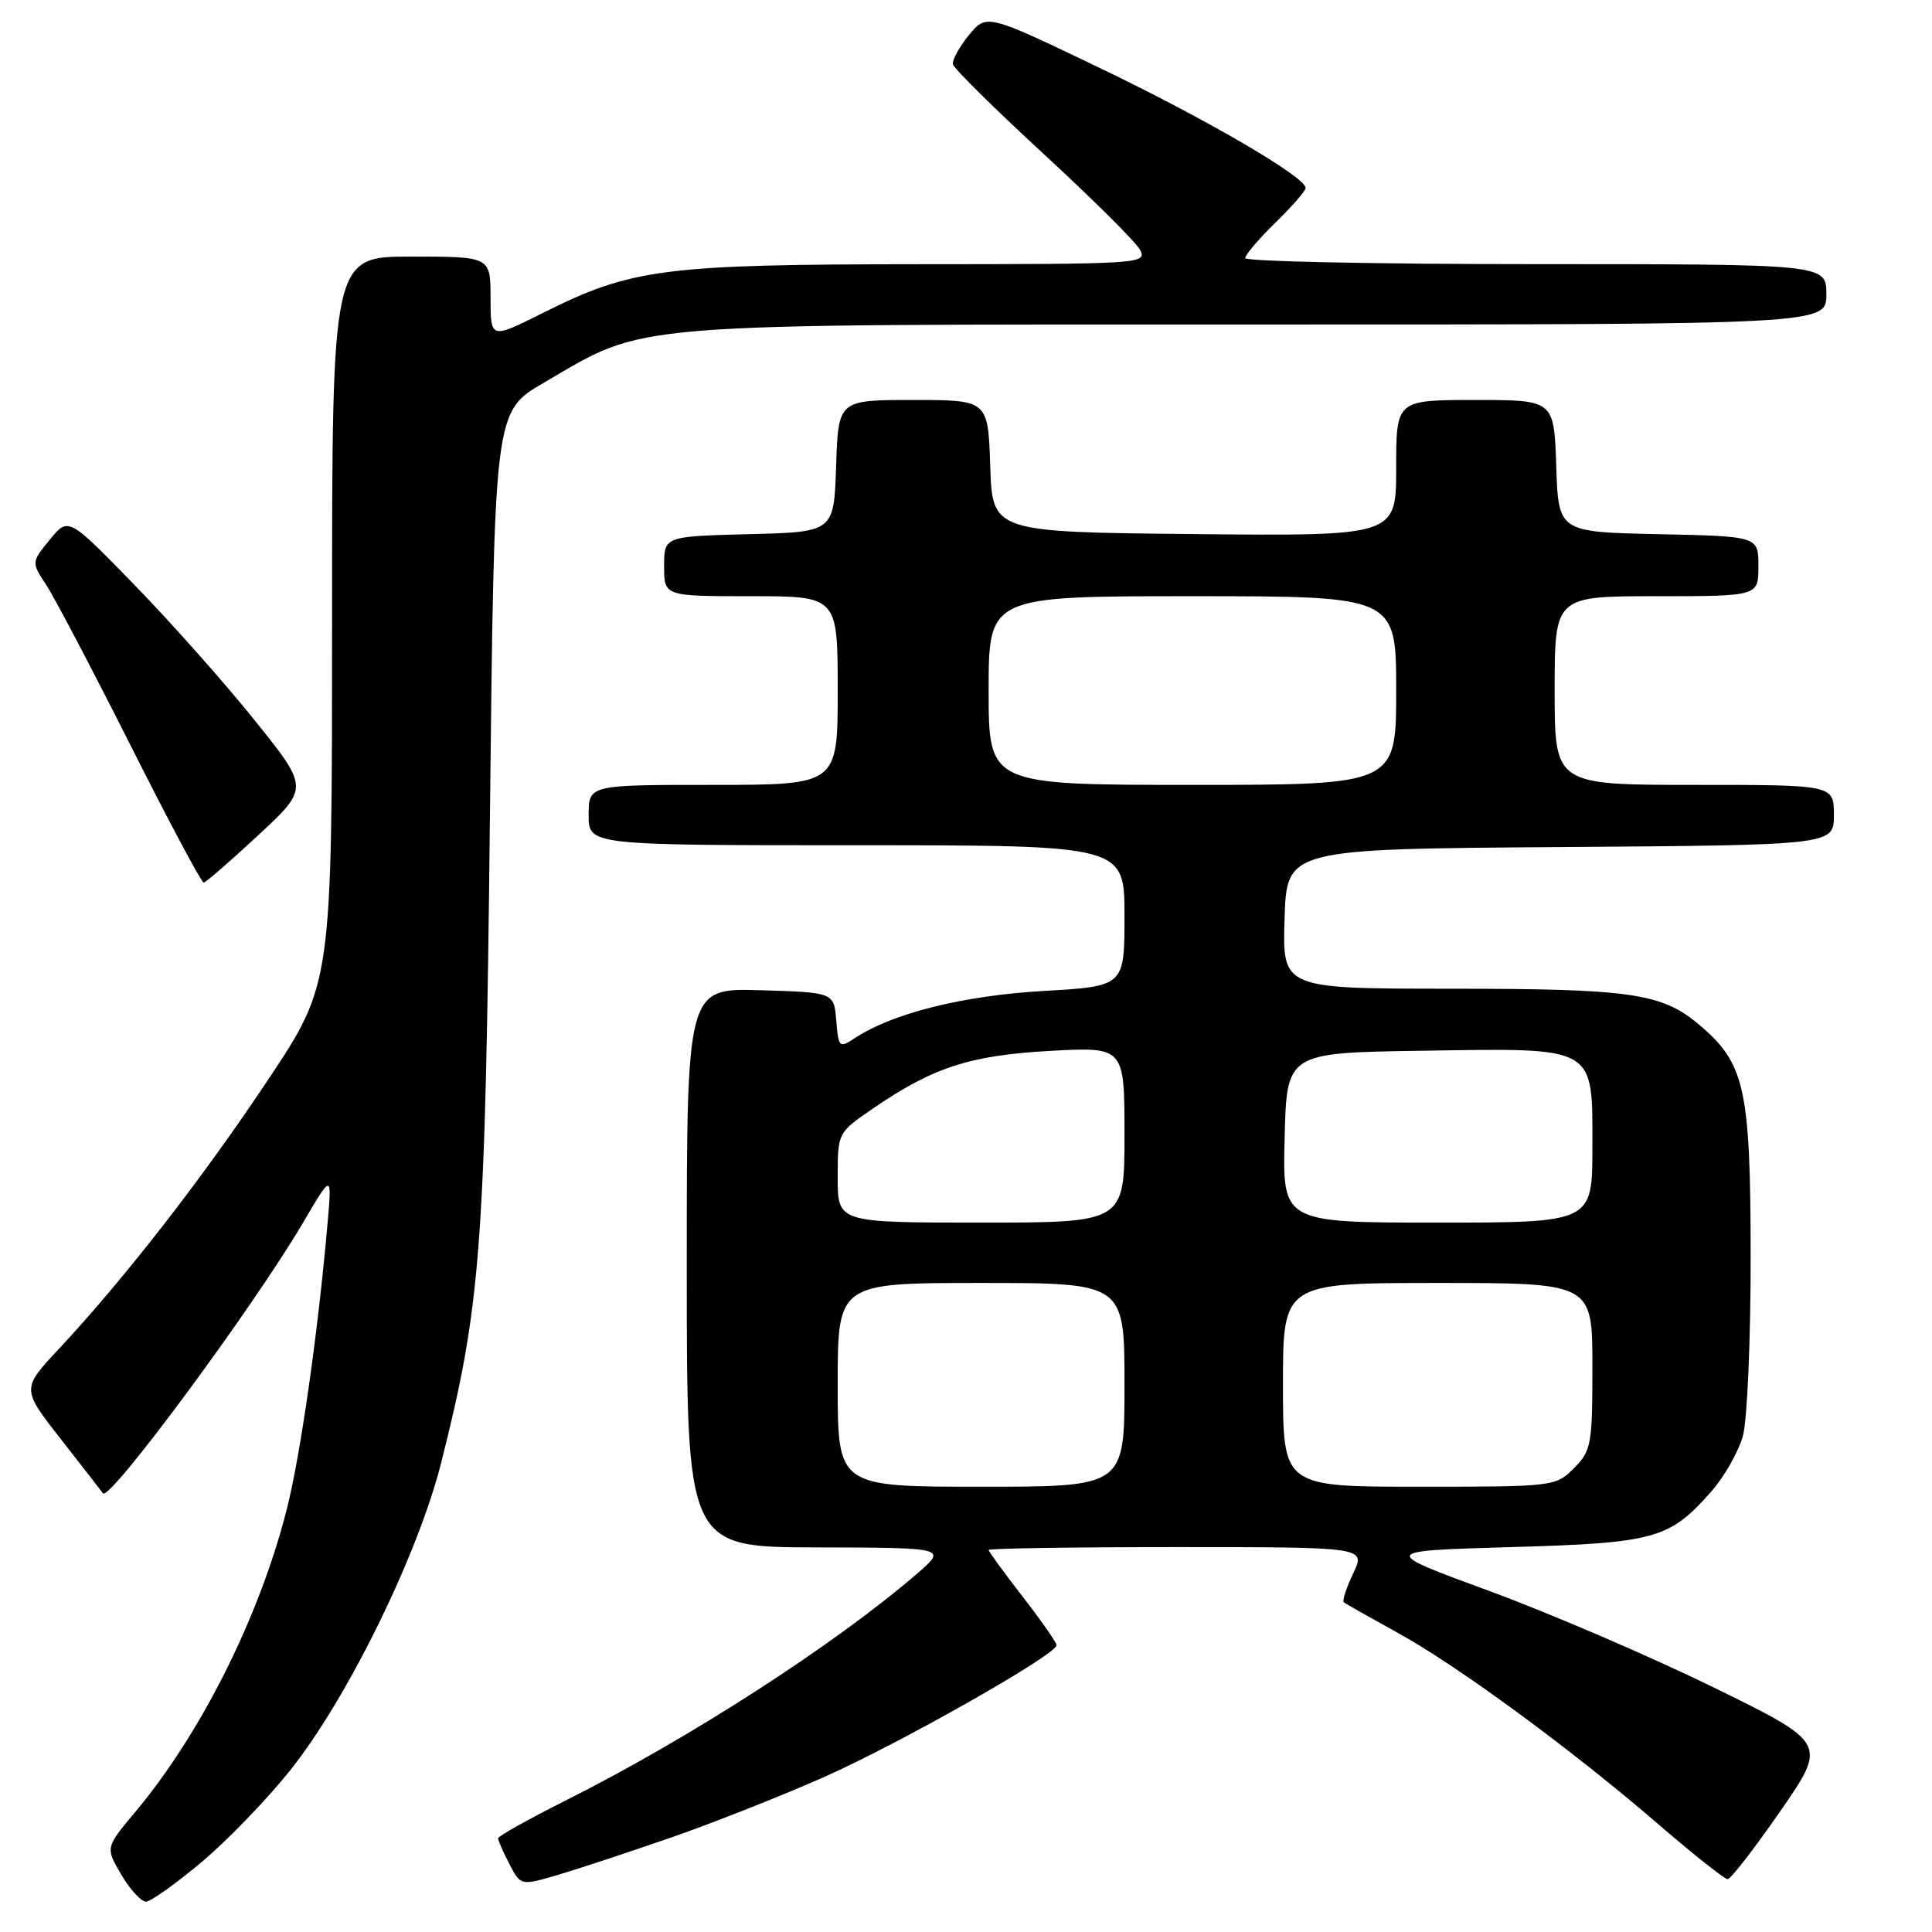 <?xml version="1.0" encoding="UTF-8" standalone="no"?>
<!DOCTYPE svg PUBLIC "-//W3C//DTD SVG 1.1//EN" "http://www.w3.org/Graphics/SVG/1.1/DTD/svg11.dtd" >
<svg xmlns="http://www.w3.org/2000/svg" xmlns:xlink="http://www.w3.org/1999/xlink" version="1.1" viewBox="0 0 256 256">
 <g >
 <path fill="currentColor"
d=" M 26.72 246.73 C 30.15 243.85 35.45 238.35 38.51 234.50 C 46.08 224.98 55.39 205.99 58.46 193.81 C 63.74 172.89 64.30 165.36 64.92 108.03 C 65.50 54.55 65.50 54.55 72.00 50.75 C 85.85 42.66 81.74 43.00 166.61 43.00 C 242.00 43.00 242.00 43.00 242.00 39.00 C 242.00 35.00 242.00 35.00 203.50 35.00 C 182.32 35.00 165.00 34.64 165.00 34.20 C 165.00 33.76 166.80 31.65 169.00 29.50 C 171.20 27.35 173.00 25.29 173.00 24.91 C 173.00 23.45 159.79 15.75 145.61 8.95 C 130.73 1.81 130.73 1.81 128.38 4.66 C 127.10 6.22 126.15 7.96 126.27 8.52 C 126.40 9.09 131.80 14.42 138.27 20.38 C 144.74 26.34 150.50 32.06 151.06 33.10 C 152.04 34.95 151.20 35.00 121.79 35.01 C 87.92 35.03 83.65 35.58 71.89 41.49 C 65.00 44.94 65.00 44.94 65.00 39.47 C 65.00 34.00 65.00 34.00 54.50 34.00 C 44.00 34.00 44.00 34.00 44.00 82.18 C 44.00 130.35 44.00 130.35 35.51 143.09 C 26.81 156.16 16.47 169.46 7.77 178.77 C 2.85 184.03 2.85 184.03 8.12 190.77 C 11.02 194.47 13.50 197.66 13.64 197.87 C 14.47 199.05 33.58 173.20 40.16 162.00 C 43.98 155.50 43.98 155.50 43.41 162.00 C 42.16 176.44 39.81 192.92 37.97 200.11 C 34.35 214.28 26.63 229.69 17.96 240.05 C 13.96 244.82 13.96 244.82 16.08 248.41 C 17.24 250.39 18.72 251.99 19.35 251.98 C 19.98 251.96 23.30 249.60 26.72 246.73 Z  M 89.16 243.40 C 94.63 241.49 103.66 237.92 109.21 235.46 C 119.26 231.00 140.00 219.24 140.00 218.00 C 140.00 217.64 137.97 214.74 135.50 211.55 C 133.03 208.37 131.00 205.59 131.00 205.38 C 131.00 205.17 142.24 205.00 155.98 205.00 C 180.97 205.00 180.97 205.00 179.30 208.49 C 178.39 210.41 177.83 212.13 178.07 212.32 C 178.31 212.51 181.53 214.33 185.23 216.37 C 193.22 220.77 208.37 231.90 219.89 241.85 C 224.45 245.78 228.52 249.00 228.92 249.00 C 229.33 249.00 232.47 244.94 235.90 239.99 C 242.13 230.98 242.13 230.98 226.96 223.54 C 218.61 219.46 205.28 213.73 197.33 210.81 C 182.87 205.50 182.87 205.50 200.19 205.00 C 219.36 204.45 221.22 203.93 226.80 197.58 C 228.50 195.64 230.36 192.35 230.94 190.28 C 231.52 188.20 231.98 177.50 231.97 166.50 C 231.95 144.17 231.22 140.89 225.11 135.75 C 220.18 131.60 216.12 131.01 192.21 131.01 C 169.92 131.00 169.92 131.00 170.21 121.75 C 170.50 112.50 170.50 112.50 206.75 112.24 C 243.00 111.98 243.00 111.98 243.00 107.99 C 243.00 104.00 243.00 104.00 224.50 104.00 C 206.00 104.00 206.00 104.00 206.00 91.50 C 206.00 79.00 206.00 79.00 219.50 79.00 C 233.00 79.00 233.00 79.00 233.00 75.03 C 233.00 71.06 233.00 71.06 219.75 70.78 C 206.50 70.50 206.50 70.50 206.21 61.75 C 205.92 53.00 205.92 53.00 195.46 53.00 C 185.00 53.00 185.00 53.00 185.00 62.02 C 185.00 71.03 185.00 71.03 158.25 70.77 C 131.50 70.50 131.50 70.50 131.21 61.75 C 130.92 53.00 130.92 53.00 121.00 53.00 C 111.08 53.00 111.08 53.00 110.79 61.75 C 110.50 70.50 110.50 70.50 99.25 70.78 C 88.00 71.07 88.00 71.07 88.00 75.03 C 88.00 79.00 88.00 79.00 99.50 79.00 C 111.00 79.00 111.00 79.00 111.00 91.50 C 111.00 104.00 111.00 104.00 94.50 104.00 C 78.00 104.00 78.00 104.00 78.00 108.00 C 78.00 112.00 78.00 112.00 113.50 112.00 C 149.00 112.00 149.00 112.00 149.00 121.35 C 149.00 130.69 149.00 130.69 138.25 131.31 C 127.67 131.92 118.34 134.24 113.36 137.50 C 111.19 138.92 111.11 138.86 110.81 135.23 C 110.50 131.50 110.50 131.50 100.75 131.21 C 91.00 130.93 91.00 130.93 91.00 167.96 C 91.00 205.00 91.00 205.00 108.25 205.04 C 125.50 205.08 125.50 205.08 121.50 208.53 C 110.68 217.87 91.31 230.38 74.96 238.57 C 70.03 241.05 66.00 243.30 66.00 243.58 C 66.00 243.87 66.67 245.40 67.50 247.00 C 69.00 249.89 69.00 249.89 74.10 248.38 C 76.90 247.55 83.68 245.30 89.16 243.40 Z  M 34.23 110.66 C 40.95 104.42 40.95 104.42 33.76 95.46 C 29.81 90.53 22.63 82.45 17.81 77.50 C 9.06 68.50 9.06 68.50 6.61 71.50 C 4.15 74.50 4.15 74.50 6.12 77.50 C 7.21 79.15 12.23 88.71 17.29 98.75 C 22.34 108.79 26.71 116.98 26.99 116.95 C 27.27 116.93 30.53 114.10 34.23 110.66 Z  M 111.00 183.50 C 111.00 170.00 111.00 170.00 130.00 170.00 C 149.00 170.00 149.00 170.00 149.00 183.50 C 149.00 197.00 149.00 197.00 130.00 197.00 C 111.00 197.00 111.00 197.00 111.00 183.50 Z  M 170.00 183.50 C 170.00 170.00 170.00 170.00 190.50 170.00 C 211.00 170.00 211.00 170.00 211.00 181.05 C 211.00 191.44 210.86 192.24 208.55 194.55 C 206.12 196.97 205.87 197.00 188.05 197.00 C 170.00 197.00 170.00 197.00 170.00 183.50 Z  M 111.00 156.05 C 111.00 150.11 111.01 150.09 115.53 146.98 C 123.59 141.44 128.46 139.84 139.12 139.25 C 149.00 138.71 149.00 138.71 149.00 150.35 C 149.00 162.00 149.00 162.00 130.00 162.00 C 111.00 162.00 111.00 162.00 111.00 156.05 Z  M 170.22 150.75 C 170.50 139.50 170.50 139.50 188.39 139.23 C 211.71 138.87 211.00 138.47 211.00 152.02 C 211.00 162.00 211.00 162.00 190.47 162.00 C 169.93 162.00 169.93 162.00 170.22 150.75 Z  M 131.00 91.50 C 131.00 79.00 131.00 79.00 158.00 79.00 C 185.00 79.00 185.00 79.00 185.00 91.50 C 185.00 104.00 185.00 104.00 158.00 104.00 C 131.00 104.00 131.00 104.00 131.00 91.50 Z "/>
</g>
</svg>